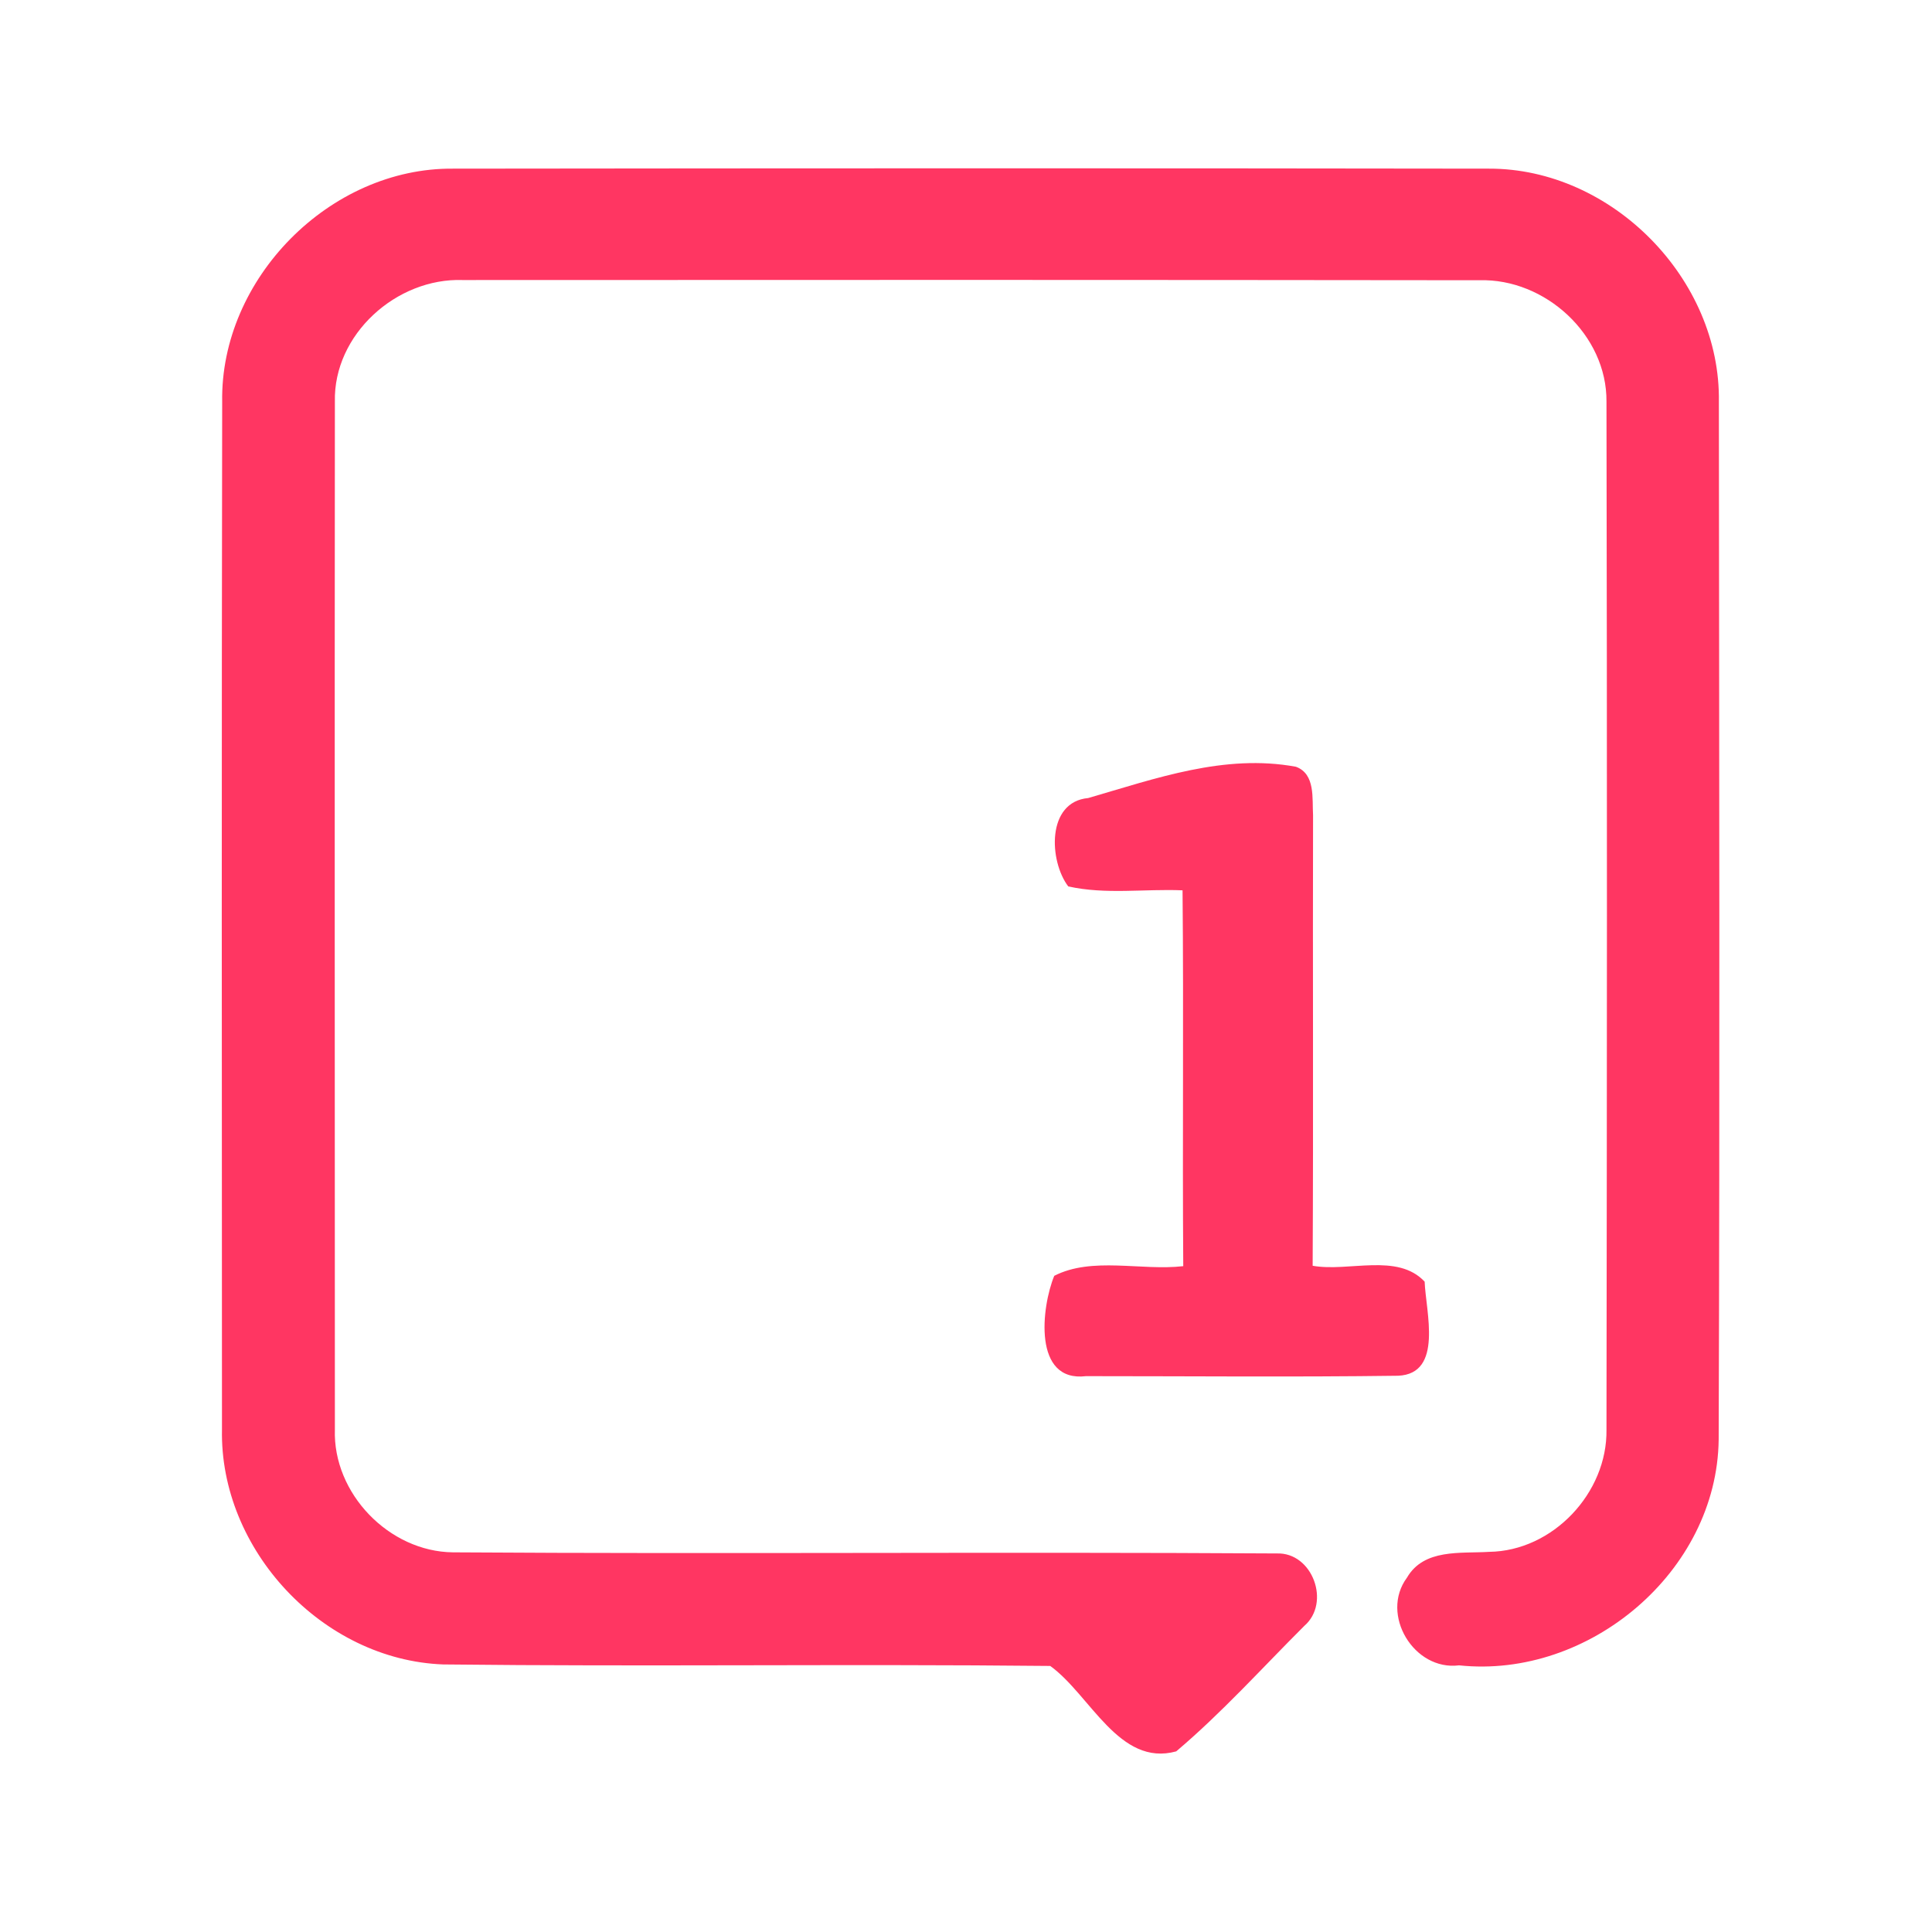 <?xml version="1.0" encoding="UTF-8" ?>
<!DOCTYPE svg PUBLIC "-//W3C//DTD SVG 1.1//EN" "http://www.w3.org/Graphics/SVG/1.1/DTD/svg11.dtd">
<svg width="192pt" height="192pt" viewBox="0 0 192 192" version="1.1" xmlns="http://www.w3.org/2000/svg">
<g id="#ff3662ff">
<path fill="#ff3662" opacity="1.00" d=" M 22.08 39.95 C 21.87 27.70 32.78 16.65 45.03 16.76 C 79.35 16.72 113.66 16.71 147.97 16.76 C 160.19 16.73 171.02 27.74 170.82 39.94 C 170.85 74.32 170.92 108.69 170.80 143.07 C 170.64 156.18 157.91 166.87 145.00 165.50 C 140.51 166.07 137.12 160.44 139.82 156.79 C 141.51 153.88 145.15 154.40 147.99 154.22 C 154.32 154.14 159.75 148.36 159.65 142.07 C 159.70 108.02 159.72 73.97 159.65 39.92 C 159.71 33.28 153.56 27.66 147.02 27.85 C 113.34 27.81 79.66 27.81 45.98 27.83 C 39.41 27.60 33.12 33.23 33.28 39.93 C 33.25 73.97 33.27 108.02 33.28 142.06 C 33.07 148.41 38.66 154.20 45.01 154.27 C 72.29 154.45 99.59 154.21 126.88 154.38 C 130.44 154.25 132.28 159.28 129.62 161.58 C 125.42 165.77 121.42 170.22 116.89 174.05 C 111.22 175.61 108.35 168.43 104.37 165.56 C 84.26 165.35 64.15 165.64 44.04 165.41 C 32.05 164.96 21.81 154.01 22.06 142.03 C 22.04 108.01 22.02 73.97 22.08 39.95 Z" />
<path fill="#ff3662" opacity="1.00" d=" M 108.14 79.31 C 114.84 77.37 121.70 74.89 128.79 76.20 C 130.74 76.92 130.39 79.36 130.49 81.01 C 130.45 95.93 130.53 110.86 130.45 125.79 C 134.03 126.43 138.88 124.48 141.58 127.37 C 141.69 130.34 143.46 136.52 138.95 136.72 C 128.61 136.86 118.27 136.76 107.93 136.76 C 102.62 137.40 103.50 129.88 104.77 126.79 C 108.54 124.86 113.40 126.31 117.59 125.83 C 117.50 113.38 117.64 100.93 117.52 88.48 C 113.74 88.32 109.87 88.92 106.16 88.09 C 104.25 85.57 103.98 79.69 108.14 79.31 Z" />
</g>
</svg>
